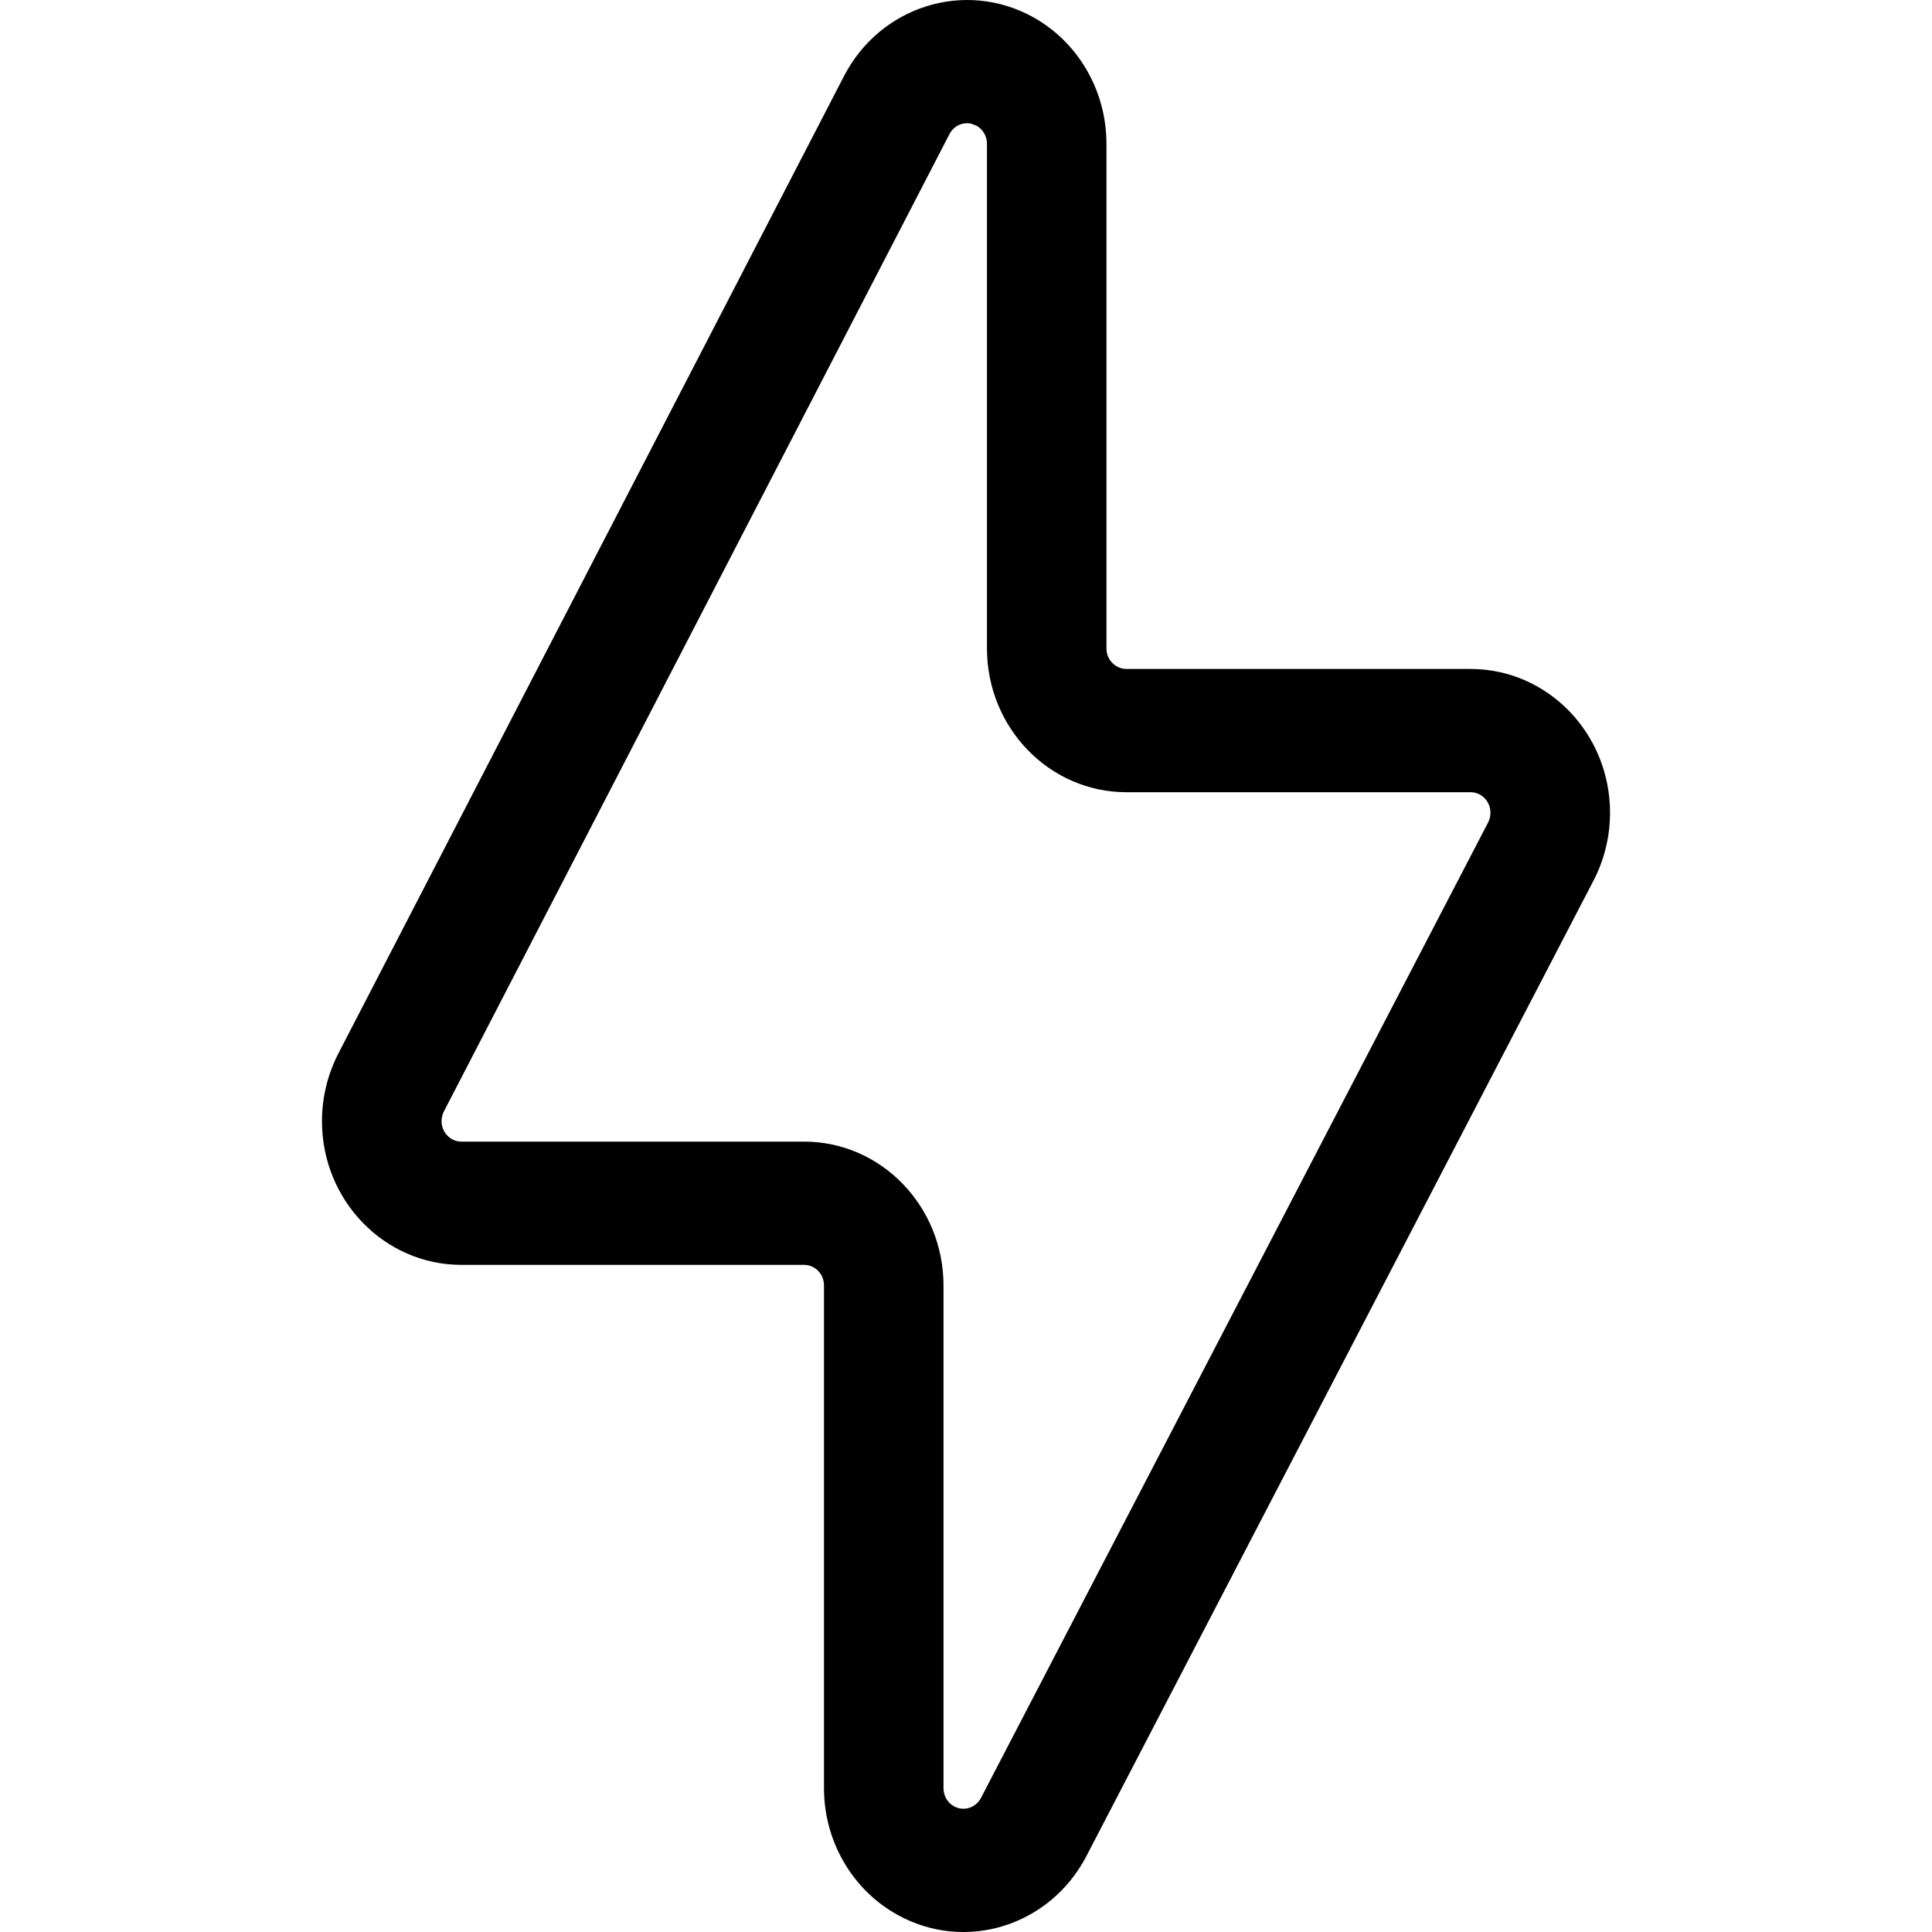 <svg width="20" height="20" viewBox="0 0 20 20" fill="currentColor" xmlns="http://www.w3.org/2000/svg">
<g id="Icon/system icon">
<path id="now" fill-rule="evenodd" clip-rule="evenodd" d="M3.503 10.905L8.737 0.788C9.112 0.063 9.987 -0.211 10.69 0.175C11.161 0.434 11.454 0.939 11.454 1.489V6.712C11.454 6.83 11.547 6.925 11.661 6.925H15.223C16.02 6.925 16.667 7.591 16.667 8.413C16.667 8.659 16.608 8.9 16.496 9.116L11.246 19.215C10.869 19.939 9.994 20.212 9.292 19.823C8.823 19.564 8.53 19.06 8.53 18.512V13.307C8.53 13.189 8.438 13.094 8.324 13.094H4.777C3.98 13.094 3.333 12.428 3.333 11.606C3.333 11.361 3.392 11.121 3.503 10.905ZM10.217 1.488C10.217 1.41 10.175 1.338 10.108 1.301L10.056 1.281C9.968 1.26 9.873 1.302 9.829 1.388L4.595 11.506C4.579 11.537 4.571 11.571 4.571 11.606C4.571 11.723 4.663 11.818 4.777 11.818H8.324C9.121 11.818 9.767 12.485 9.767 13.307V18.511C9.767 18.59 9.809 18.662 9.876 18.699C9.977 18.754 10.101 18.715 10.155 18.612L15.405 8.514C15.421 8.483 15.429 8.448 15.429 8.413C15.429 8.296 15.337 8.201 15.223 8.201H11.661C10.863 8.201 10.217 7.534 10.217 6.712V1.488Z" fill="currentColor"/>
</g>
</svg>
